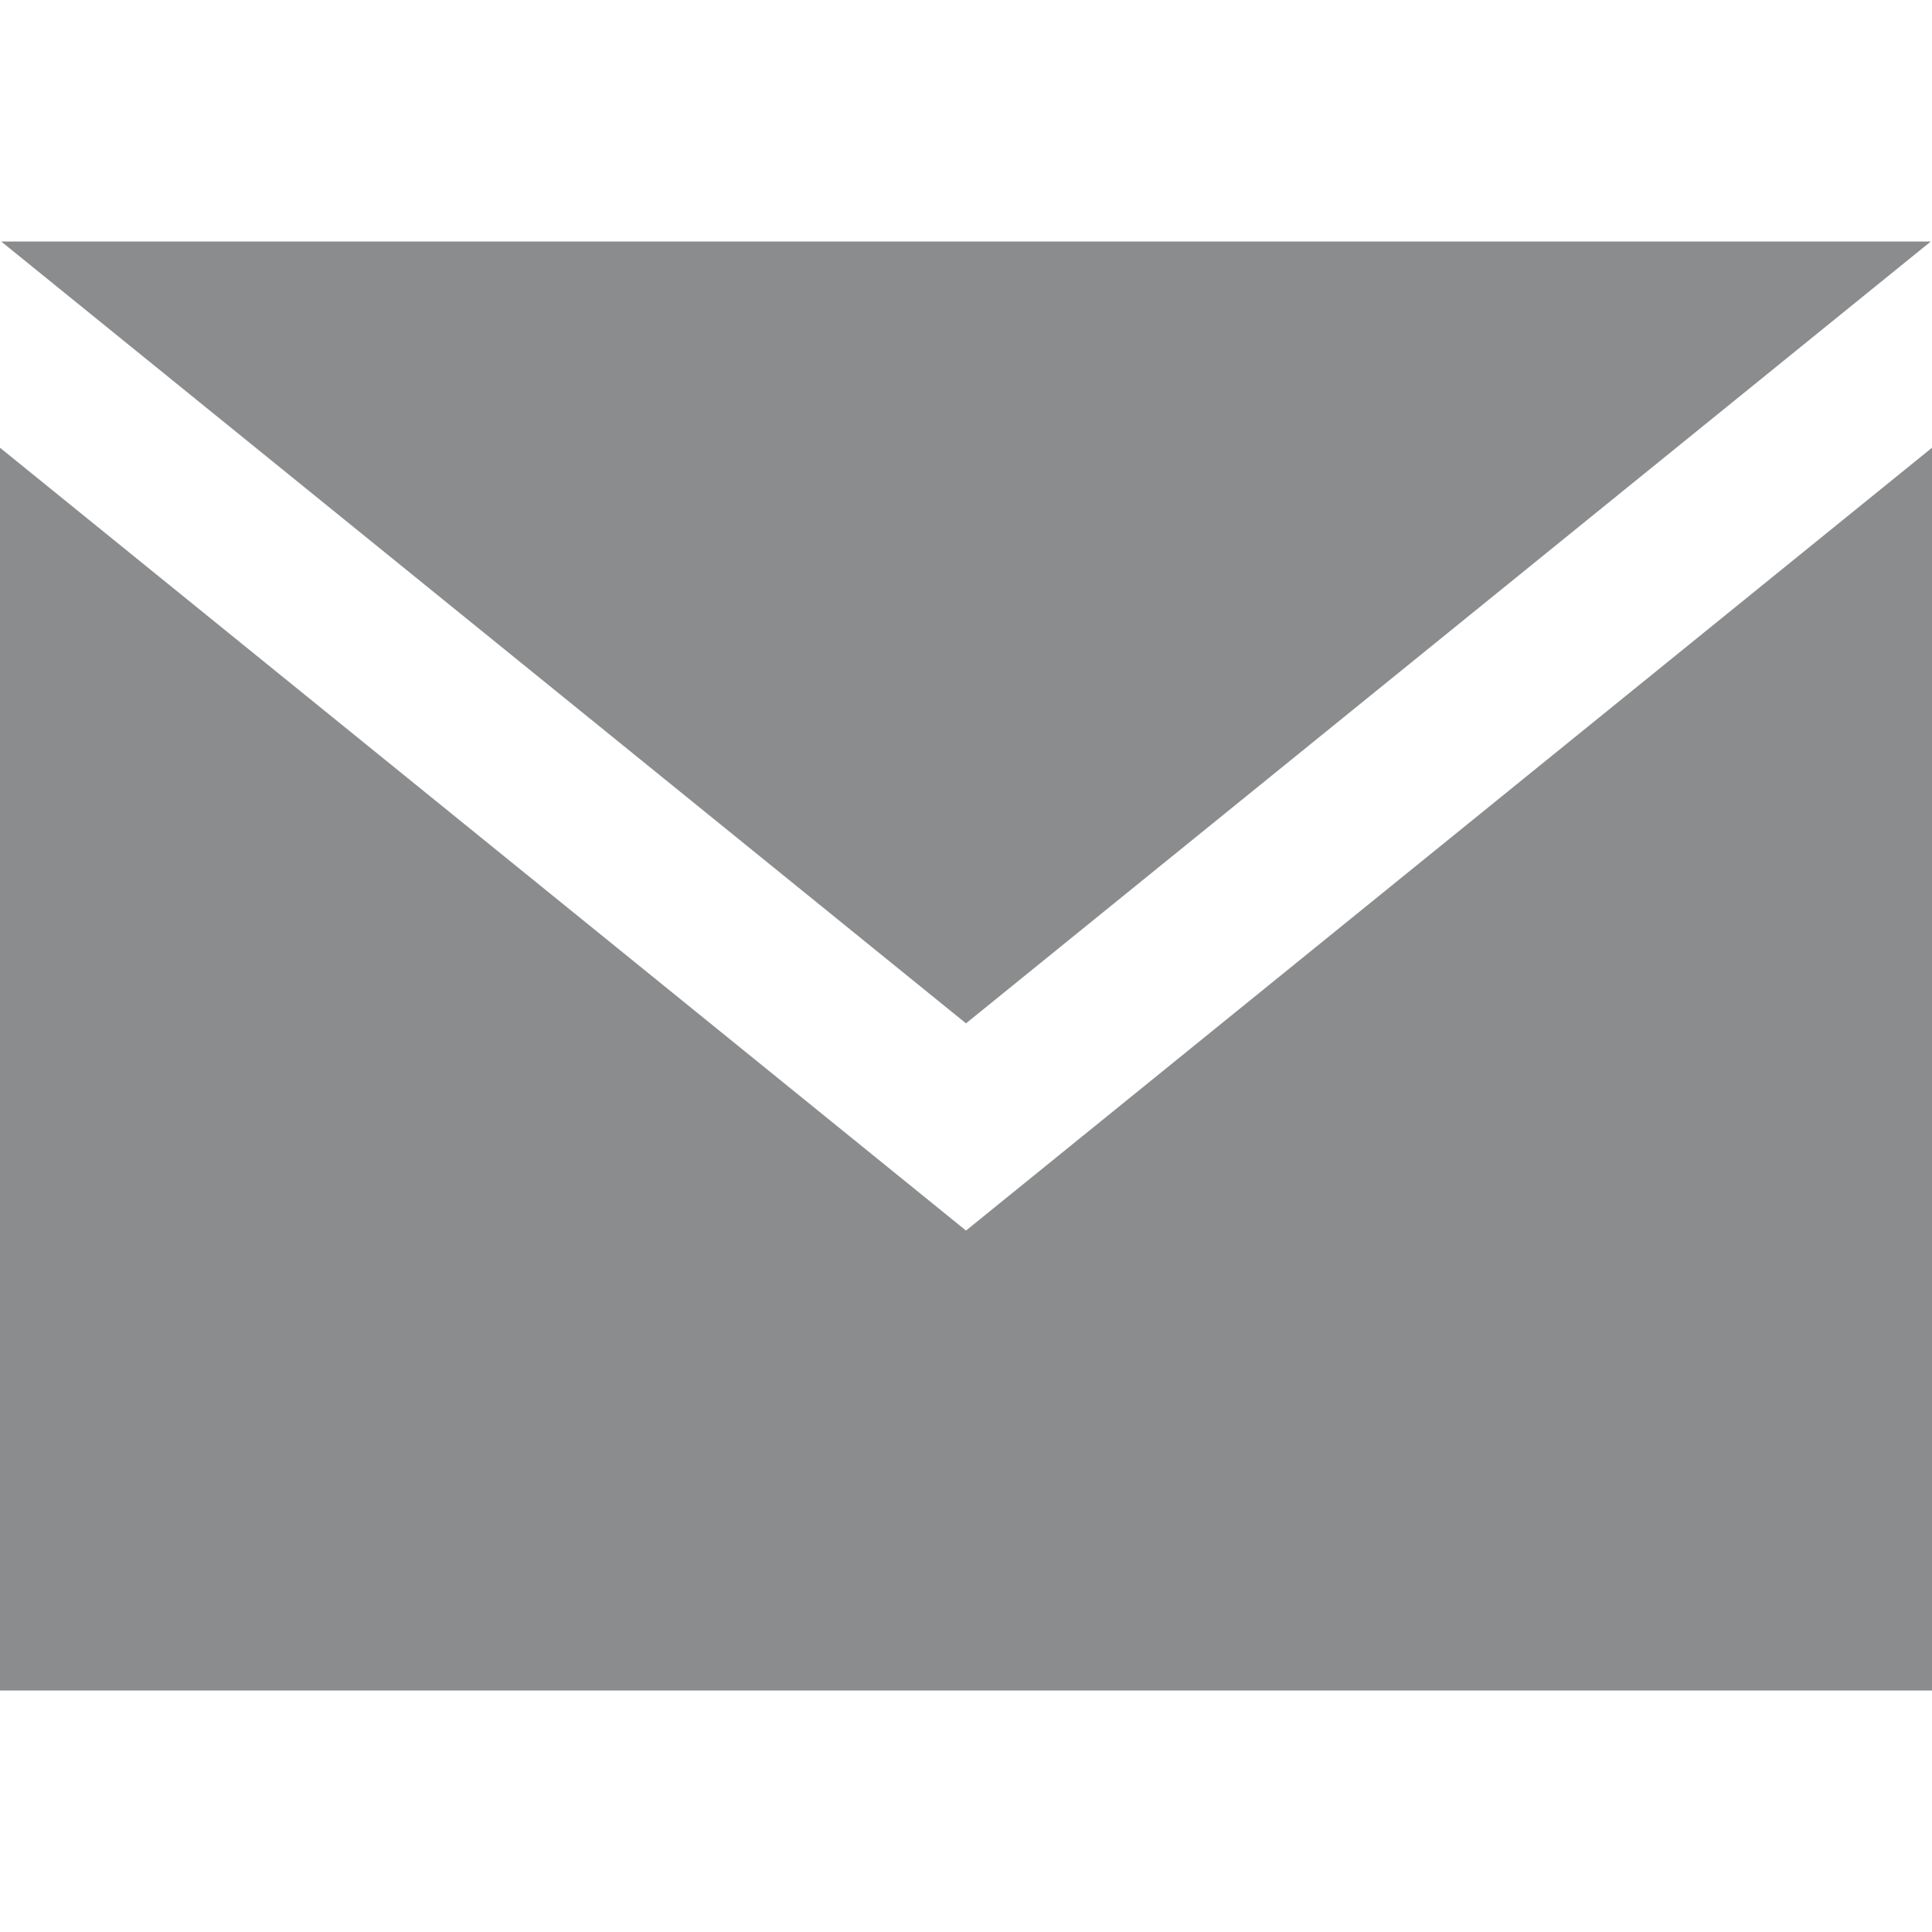 <svg width="16" height="16" viewBox="0 0 16 16" fill="none" xmlns="http://www.w3.org/2000/svg">
<path d="M8 8.475L0.01 2H15.99L8 8.475ZM8 10.191L0 3.708V14H16V3.708L8 10.191Z" fill="#8A8C8D"/>
</svg>
